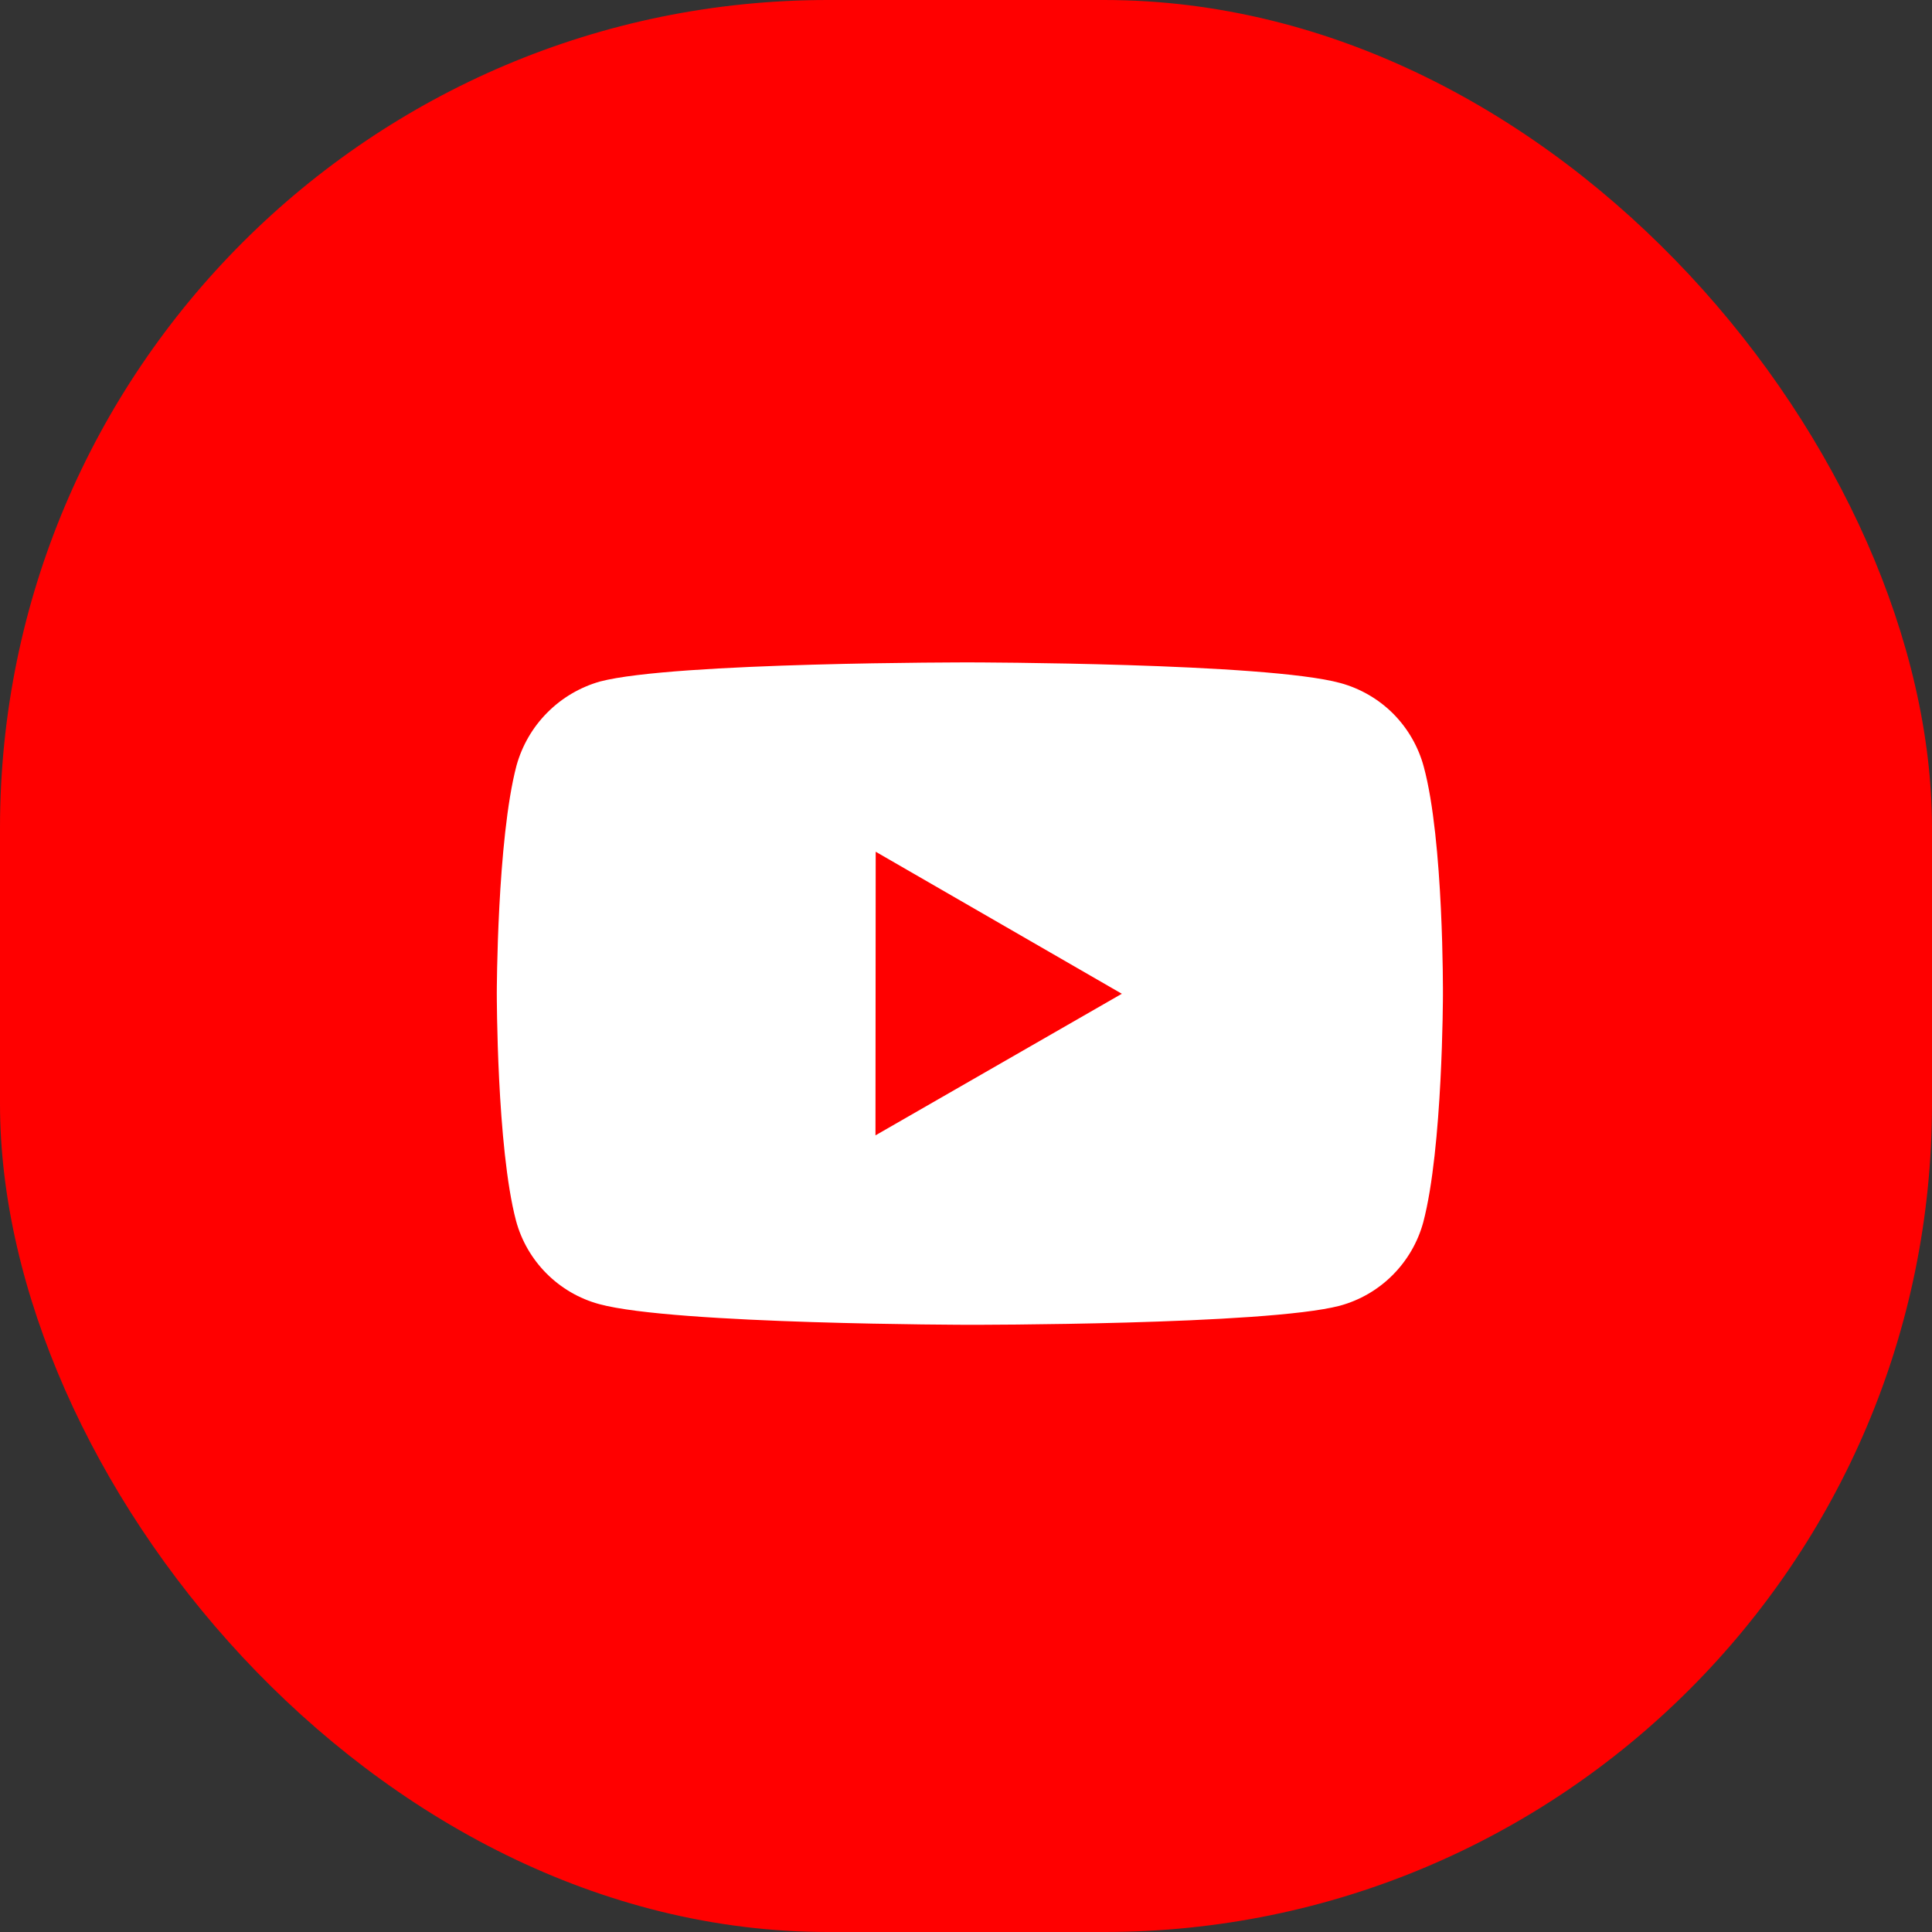 <svg width="35" height="35" viewBox="0 0 35 35" fill="none" xmlns="http://www.w3.org/2000/svg">
<rect x="0" y="0" width="35" height="35" fill="#333333" stroke="none"/>
<rect width="35" height="35" rx="15" fill="#FF0000"/>
<path d="M25.792 13.887C25.694 13.525 25.503 13.195 25.239 12.929C24.974 12.664 24.644 12.473 24.283 12.374C22.942 12.006 17.576 12 17.576 12C17.576 12 12.211 11.994 10.87 12.346C10.508 12.449 10.179 12.643 9.914 12.91C9.649 13.176 9.458 13.507 9.357 13.869C9.003 15.21 9 17.991 9 17.991C9 17.991 8.997 20.787 9.348 22.114C9.545 22.848 10.123 23.428 10.858 23.626C12.212 23.994 17.563 24 17.563 24C17.563 24 22.929 24.006 24.27 23.655C24.632 23.557 24.962 23.366 25.227 23.101C25.492 22.836 25.684 22.507 25.783 22.145C26.138 20.805 26.14 18.024 26.14 18.024C26.14 18.024 26.157 15.228 25.792 13.887ZM15.86 20.568L15.864 15.43L20.323 18.003L15.86 20.568Z" fill="white"/>
</svg>
